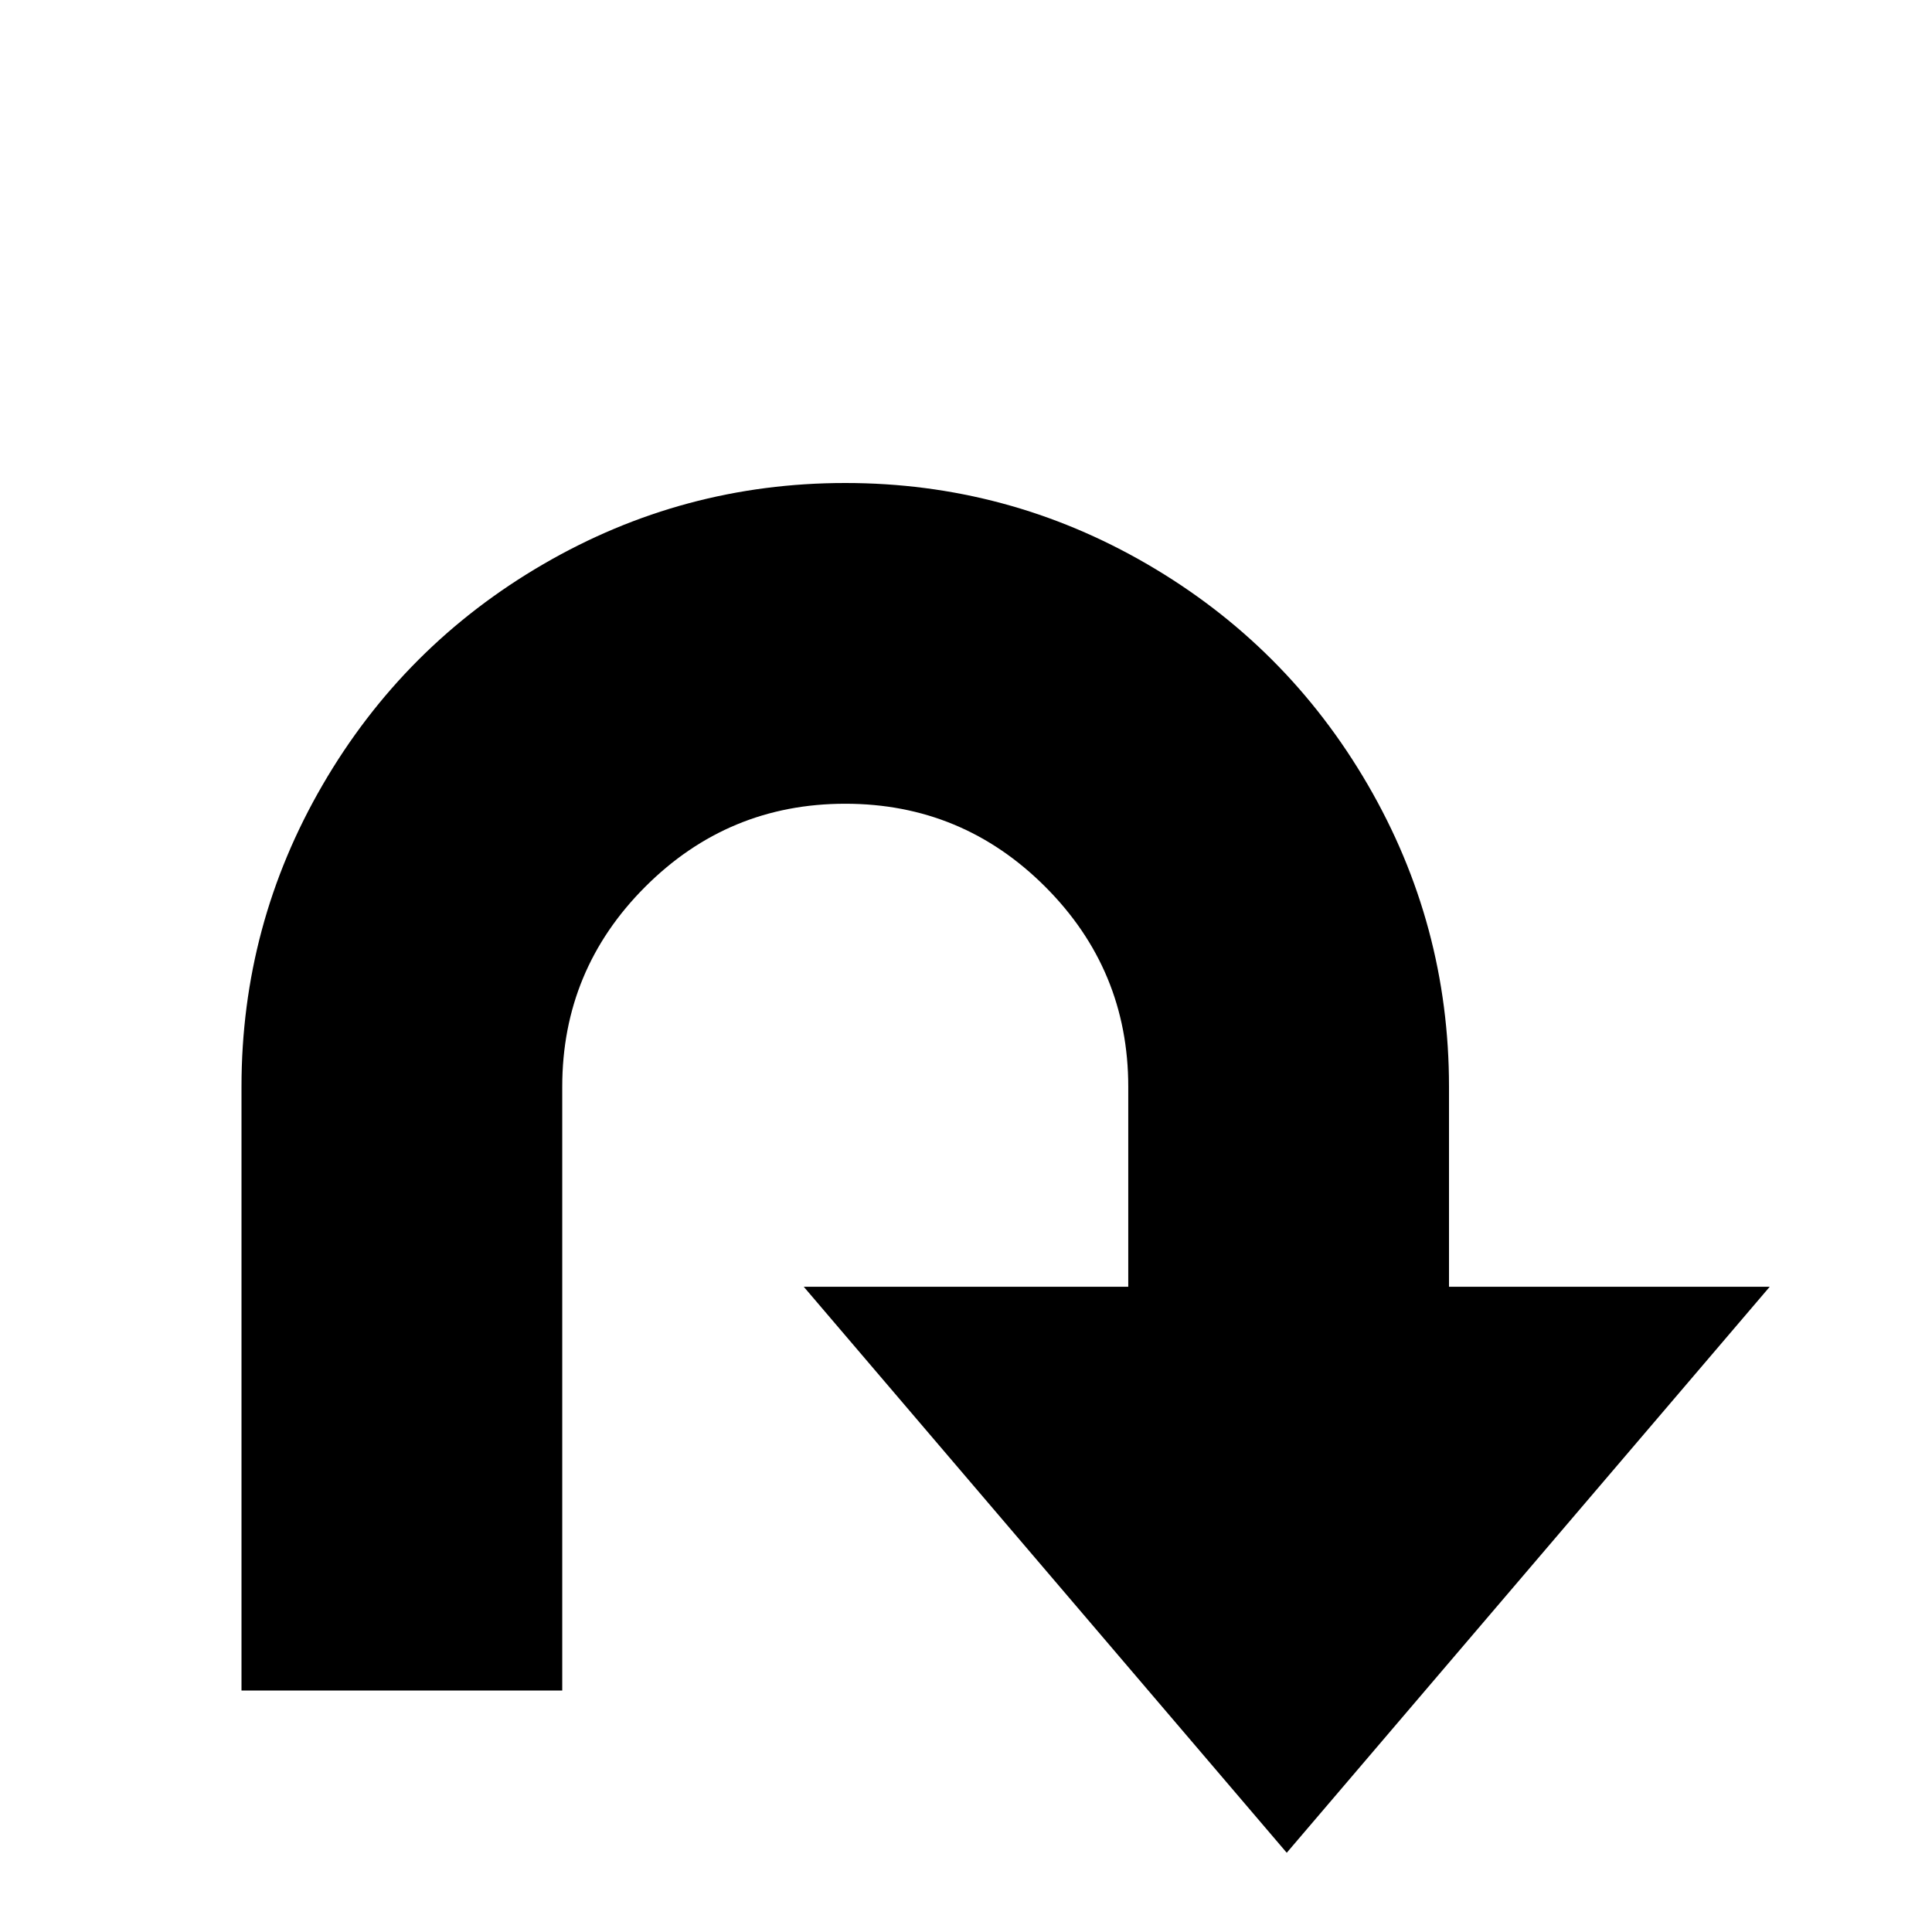 <svg xmlns="http://www.w3.org/2000/svg" viewBox="0 -512 512 512">
	<path fill="#000000" d="M224 -384Q267 -384 304 -362.5Q341 -341 362.5 -304Q384 -267 384 -224V-171H469L341 -21L213 -171H299V-224Q299 -255 277 -277Q255 -299 224 -299Q193 -299 171 -277Q149 -255 149 -224V-64H64V-224Q64 -267 85.5 -304Q107 -341 144 -362.5Q181 -384 224 -384Z"/>
</svg>